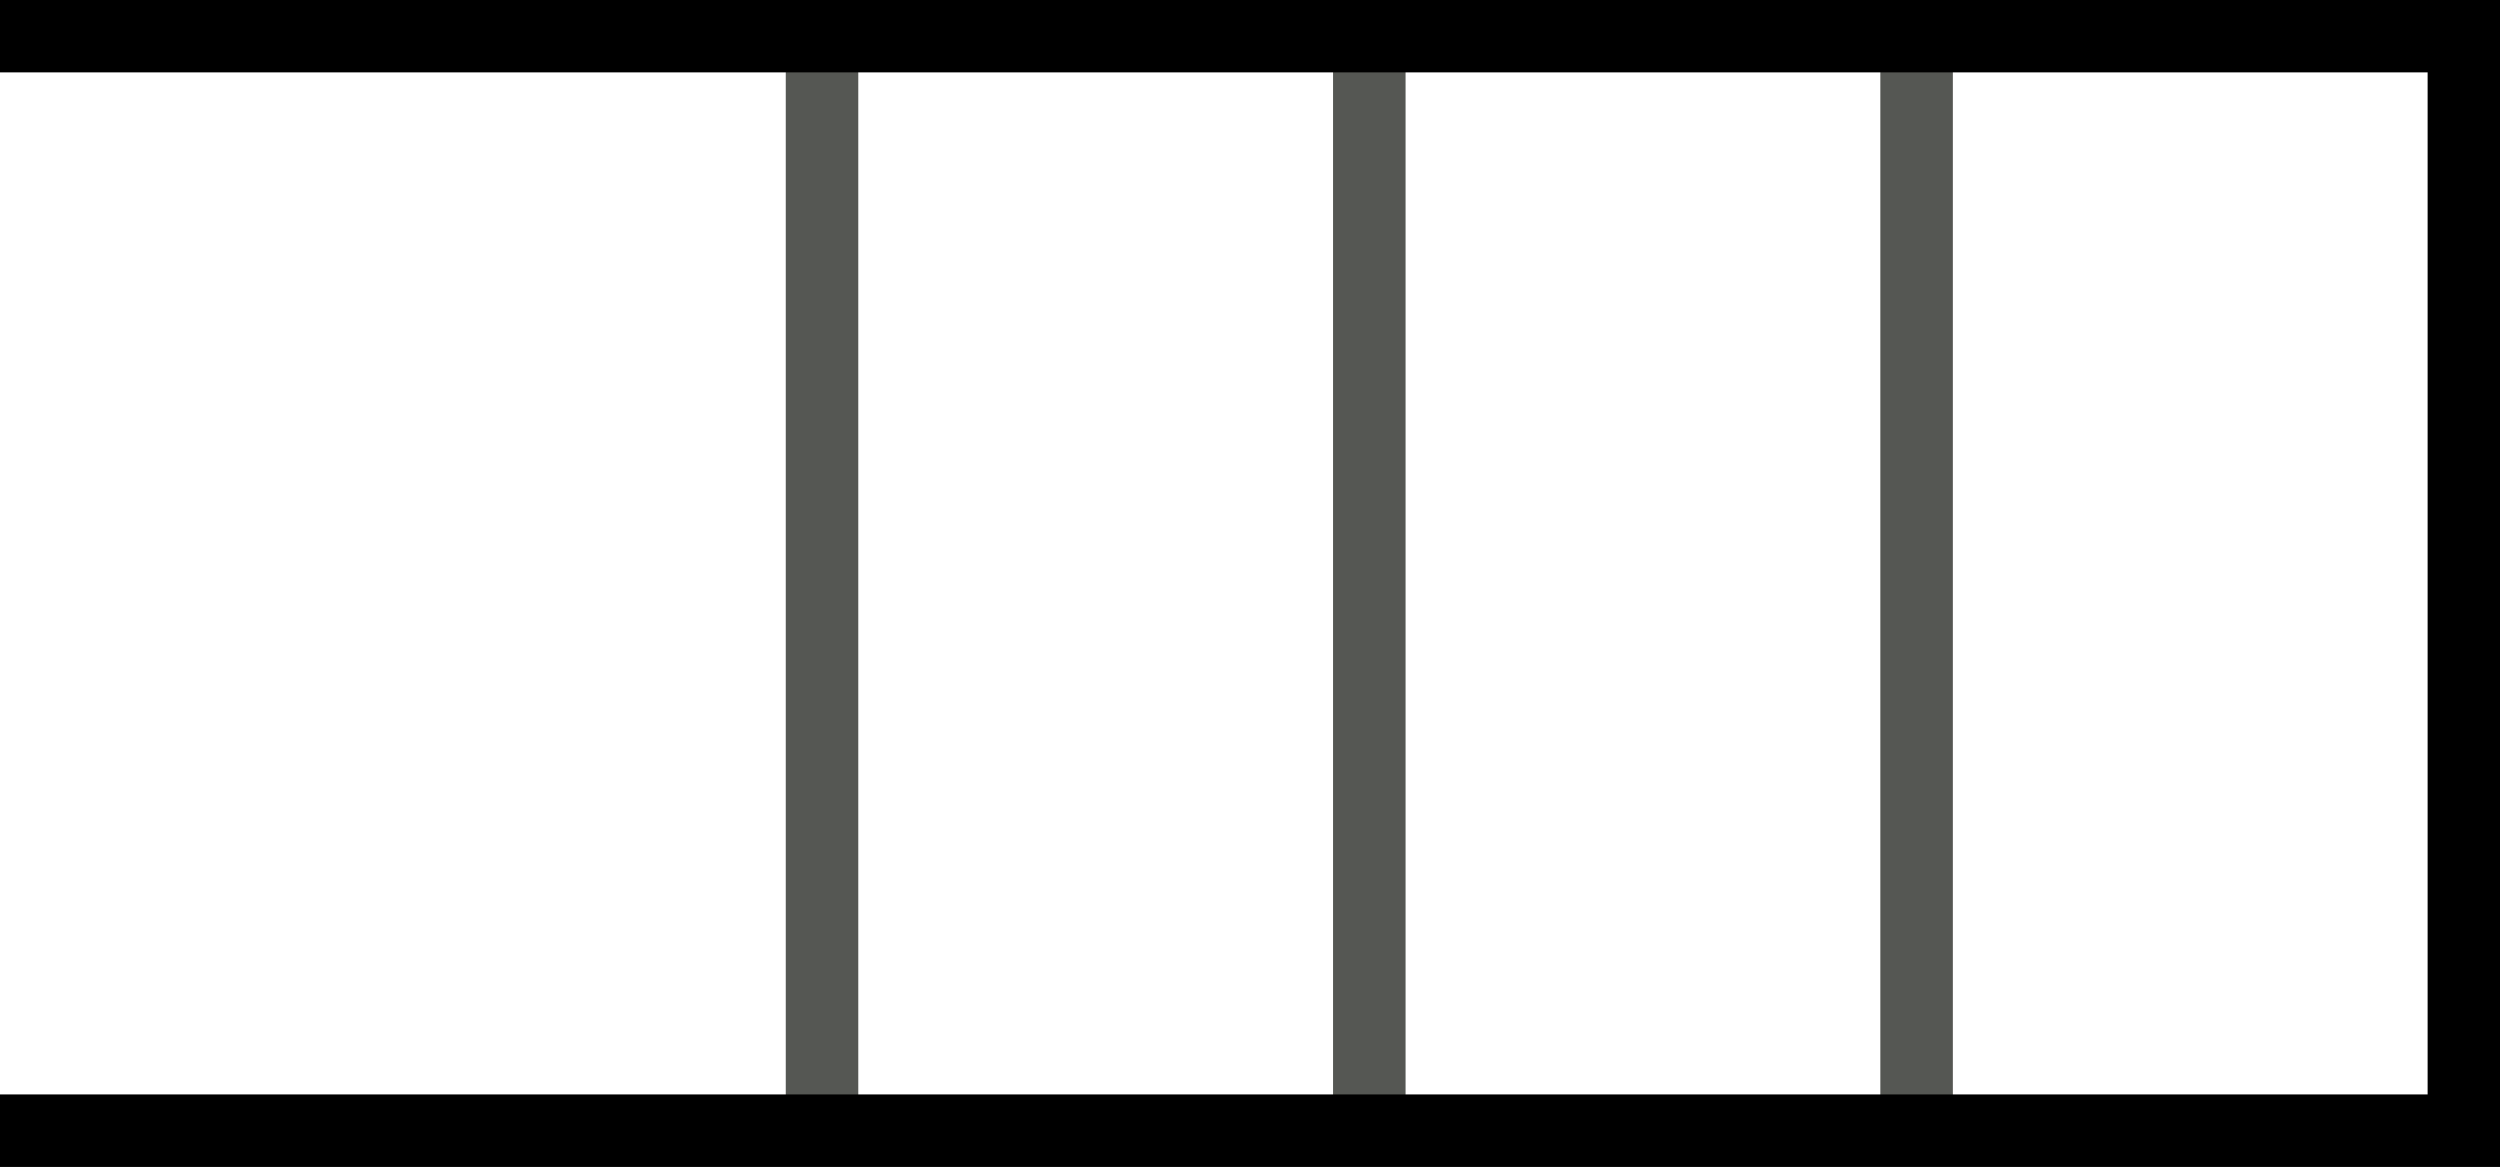 <?xml version="1.0" encoding="UTF-8" standalone="no"?>
<!-- Created with Inkscape (http://www.inkscape.org/) -->

<svg
   xmlns:dc="http://purl.org/dc/elements/1.1/"
   xmlns:cc="http://creativecommons.org/ns#"
   xmlns:rdf="http://www.w3.org/1999/02/22-rdf-syntax-ns#"
   xmlns:svg="http://www.w3.org/2000/svg"
   xmlns="http://www.w3.org/2000/svg"
   xmlns:sodipodi="http://sodipodi.sourceforge.net/DTD/sodipodi-0.dtd"
   xmlns:inkscape="http://www.inkscape.org/namespaces/inkscape"
   width="9.136mm"
   height="4.265mm"
   viewBox="0 0 9.136 4.265"
   version="1.1"
   id="svg8"
   inkscape:version="0.92.3 (2405546, 2018-03-11)"
   sodipodi:docname="queue.svg">
  <defs
     id="defs2" />
  <sodipodi:namedview
     id="base"
     pagecolor="#ffffff"
     bordercolor="#666666"
     borderopacity="1.0"
     inkscape:pageopacity="0.0"
     inkscape:pageshadow="2"
     inkscape:zoom="15.839192"
     inkscape:cx="4.5403489"
     inkscape:cy="-2.6409192"
     inkscape:document-units="mm"
     inkscape:current-layer="layer1"
     showgrid="true"
     inkscape:window-width="2560"
     inkscape:window-height="1544"
     inkscape:window-x="0"
     inkscape:window-y="0"
     inkscape:window-maximized="1"
     fit-margin-top="0"
     fit-margin-left="0"
     fit-margin-right="0"
     fit-margin-bottom="0">
    <inkscape:grid
       type="xygrid"
       id="grid10"
       empcolor="#0000ff"
       empopacity="0.071"
       units="mm"
       spacingx="0.2"
       spacingy="0.2"
       originx="-78.996"
       originy="-240.868" />
  </sodipodi:namedview>
  <g
     inkscape:label="Layer 1"
     inkscape:groupmode="layer"
     id="layer1"
     transform="translate(-78.996,-51.868)">
    <path
       style="fill:none;fill-rule:evenodd;stroke:#555753;stroke-width:0.265px;stroke-linecap:butt;stroke-linejoin:miter;stroke-opacity:1"
       d="M 86,52 86,56 v 0"
       id="path33"
       inkscape:connector-curvature="0"
       sodipodi:nodetypes="ccc" />
    <path
       style="fill:none;fill-rule:evenodd;stroke:#555753;stroke-width:0.265px;stroke-linecap:butt;stroke-linejoin:miter;stroke-opacity:1"
       d="m 84,56 -3e-6,-4"
       id="path35"
       inkscape:connector-curvature="0"
       sodipodi:nodetypes="cc" />
    <path
       style="fill:none;fill-rule:evenodd;stroke:#555753;stroke-width:0.265px;stroke-linecap:butt;stroke-linejoin:miter;stroke-opacity:1"
       d="m 82,52 3e-6,4 v 0"
       id="path33-2"
       inkscape:connector-curvature="0"
       sodipodi:nodetypes="ccc" />
    <path
       style="fill:none;fill-rule:evenodd;stroke:#000000;stroke-width:0.265px;stroke-linecap:butt;stroke-linejoin:miter;stroke-opacity:1"
       d="m 78.996,52 9.004,-10e-7 L 88,56 h -9.004"
       id="path31"
       inkscape:connector-curvature="0"
       sodipodi:nodetypes="cccc" />
  </g>
</svg>
